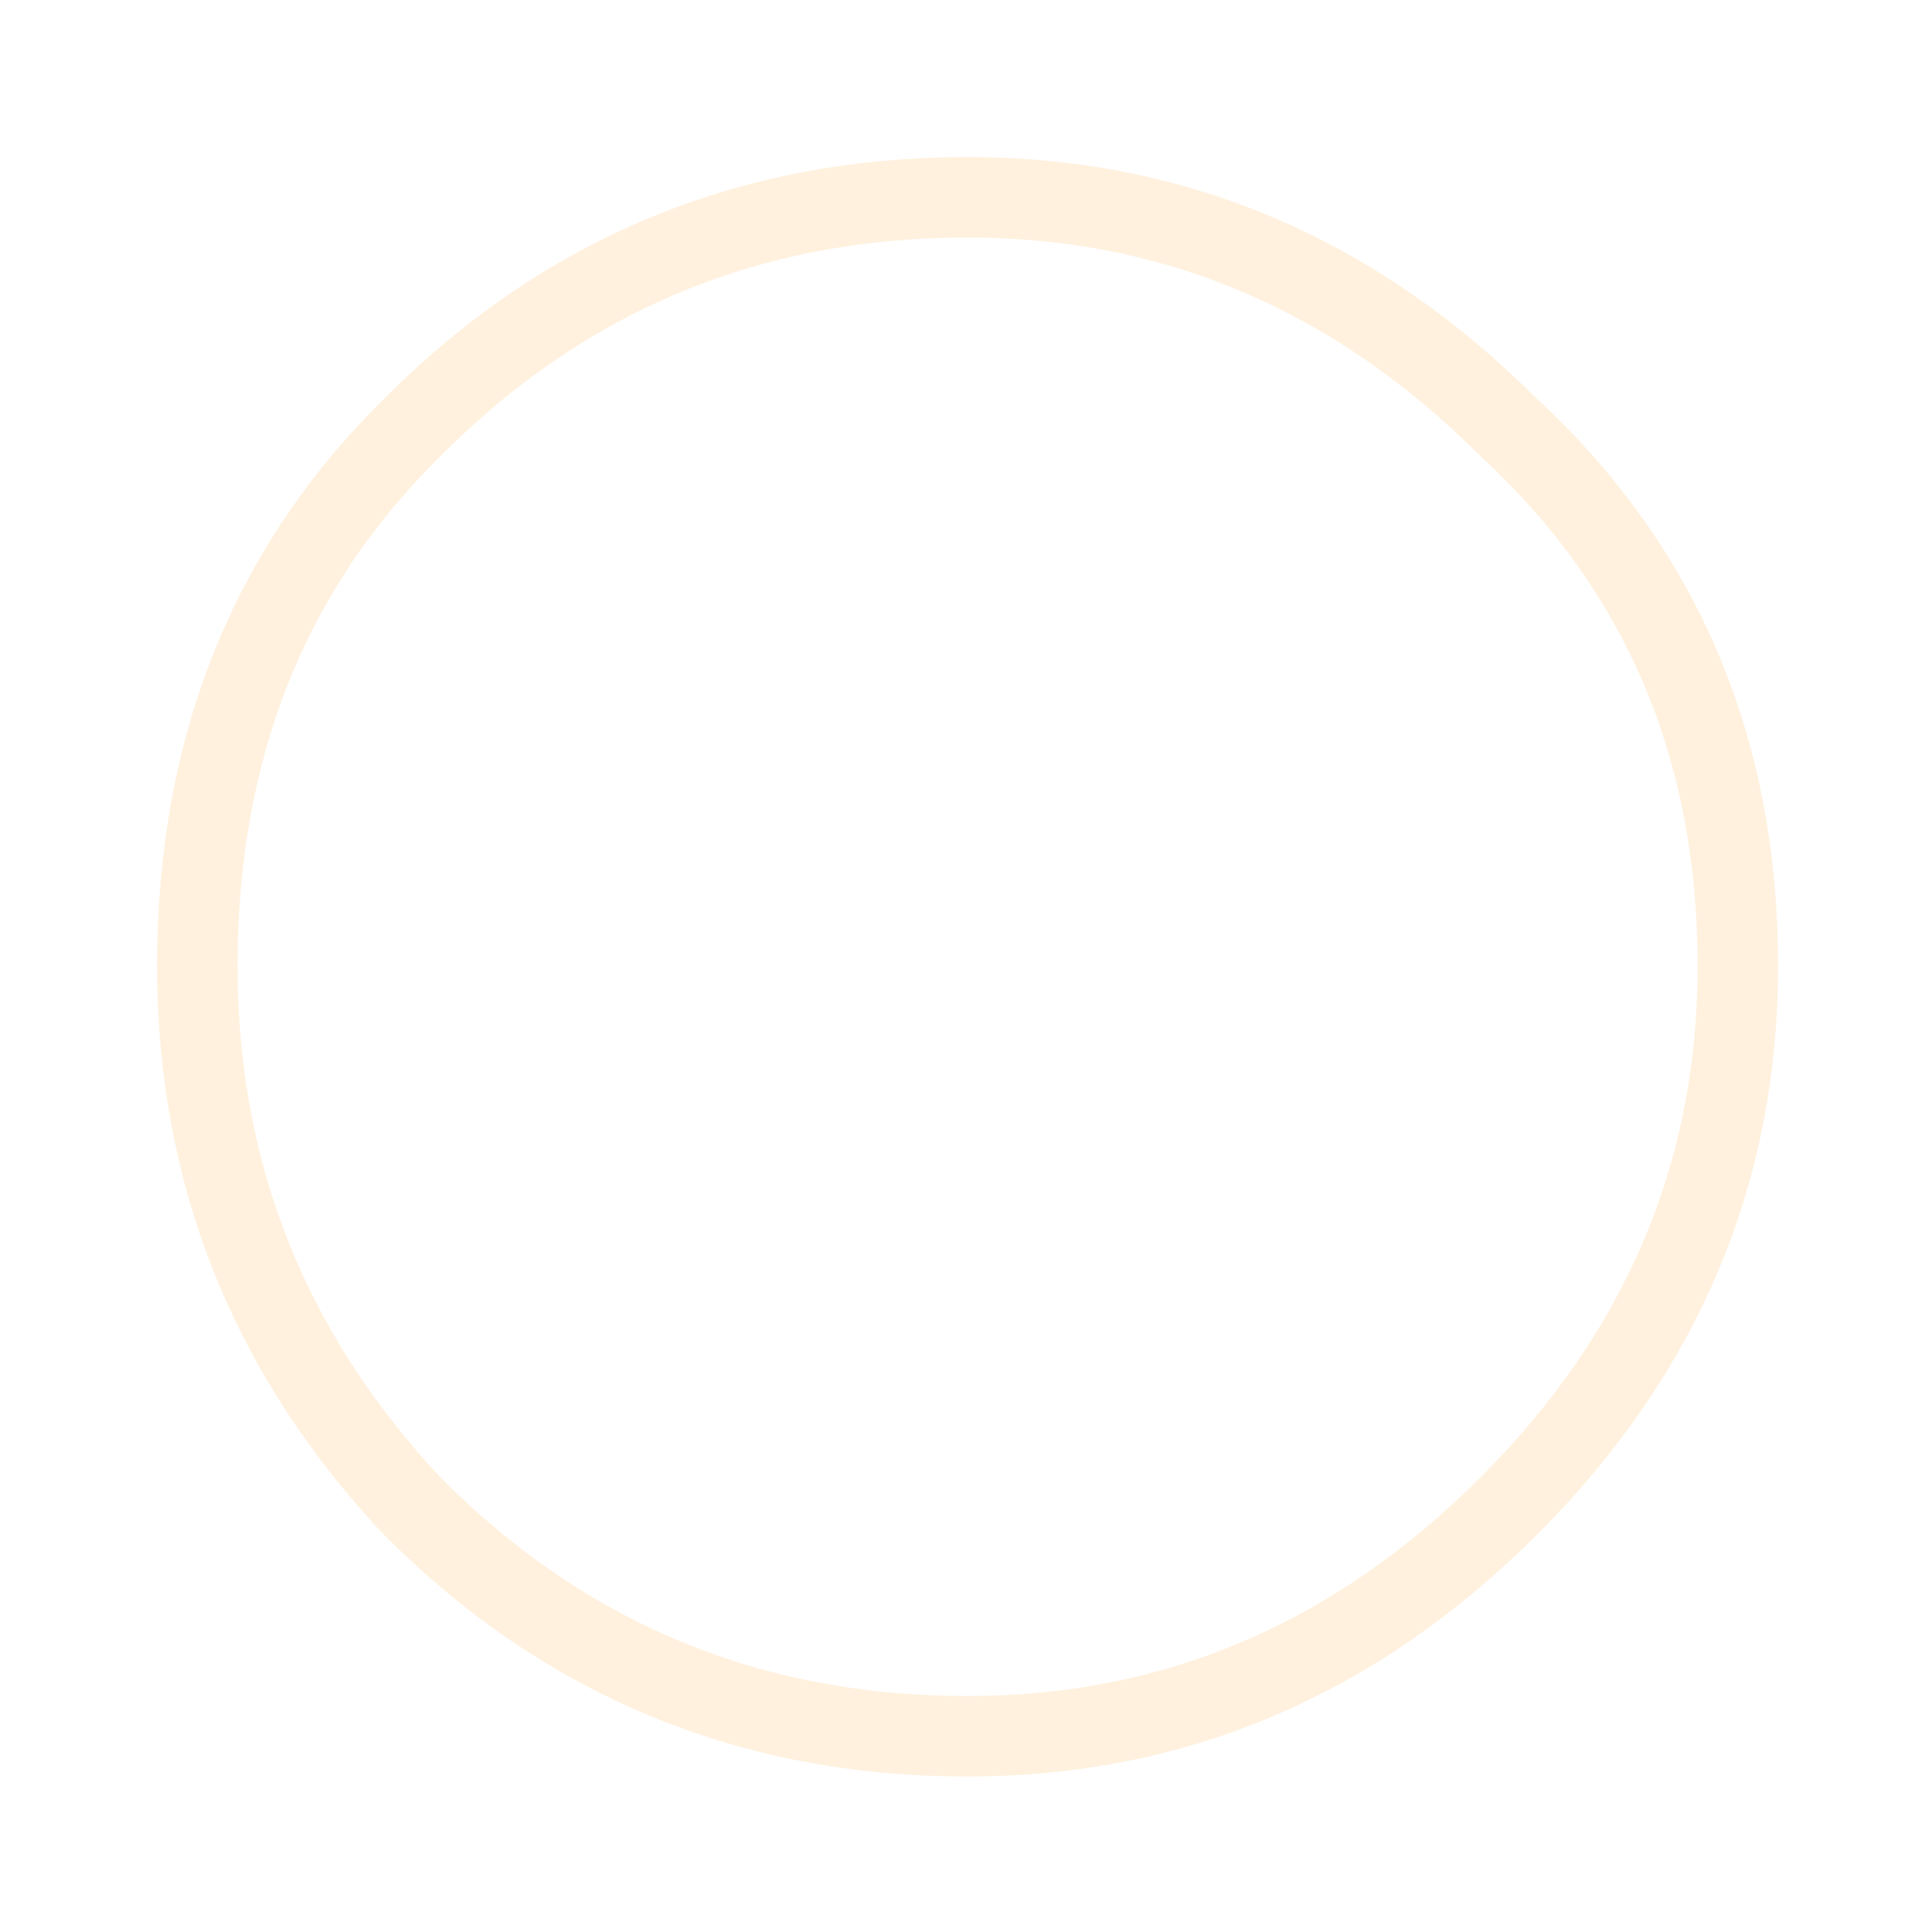 <?xml version="1.0" encoding="UTF-8" standalone="no"?>
<svg xmlns:ffdec="https://www.free-decompiler.com/flash" xmlns:xlink="http://www.w3.org/1999/xlink" ffdec:objectType="frame" height="61.2px" width="61.2px" xmlns="http://www.w3.org/2000/svg">
  <g transform="matrix(1.0, 0.0, 0.0, 1.0, 30.5, 30.65)">
    <use ffdec:characterId="3338" height="61.2" transform="matrix(1.0, 0.0, 0.0, 1.0, -30.5, -30.65)" width="61.2" xlink:href="#morphshape0"/>
    <clipPath id="clipPath0" transform="matrix(1.0, 0.0, 0.0, 1.0, 0.0, 0.0)">
      <path d="M0.0 -14.4 Q5.95 -14.4 10.2 -10.15 14.4 -5.95 14.4 0.0 14.4 5.95 10.2 10.2 5.95 14.4 0.0 14.4 -5.95 14.4 -10.15 10.2 -14.4 5.95 -14.4 0.0 -14.4 -5.95 -10.15 -10.15 -5.95 -14.4 0.0 -14.4" fill="#ff0000" fill-rule="evenodd" stroke="none"/>
    </clipPath>
  </g>
  <defs>
    <g id="morphshape0" transform="matrix(1.0, 0.0, 0.0, 1.0, 30.5, 30.65)">
      <path d="M-24.25 -0.05 Q-24.25 -10.4 -17.45 -17.1 -10.2 -24.4 0.15 -24.4 10.0 -24.4 17.3 -17.1 24.55 -10.4 24.55 -0.05 24.55 9.8 17.3 17.05 10.0 24.35 0.15 24.35 -10.2 24.35 -17.45 17.05 -24.25 9.8 -24.25 -0.05 -24.25 -10.4 -17.45 -17.1 -10.2 -24.4 0.15 -24.4 10.0 -24.4 17.3 -17.1 24.55 -10.4 24.55 -0.05 24.55 9.8 17.3 17.05 10.0 24.35 0.15 24.35 -10.2 24.35 -17.45 17.05 -24.25 9.8 -24.25 -0.05 Z" fill="none" stroke="#ffd494" stroke-linecap="round" stroke-linejoin="round" stroke-opacity="0.31" stroke-width="2.55"/>
    </g>
  </defs>
</svg>
